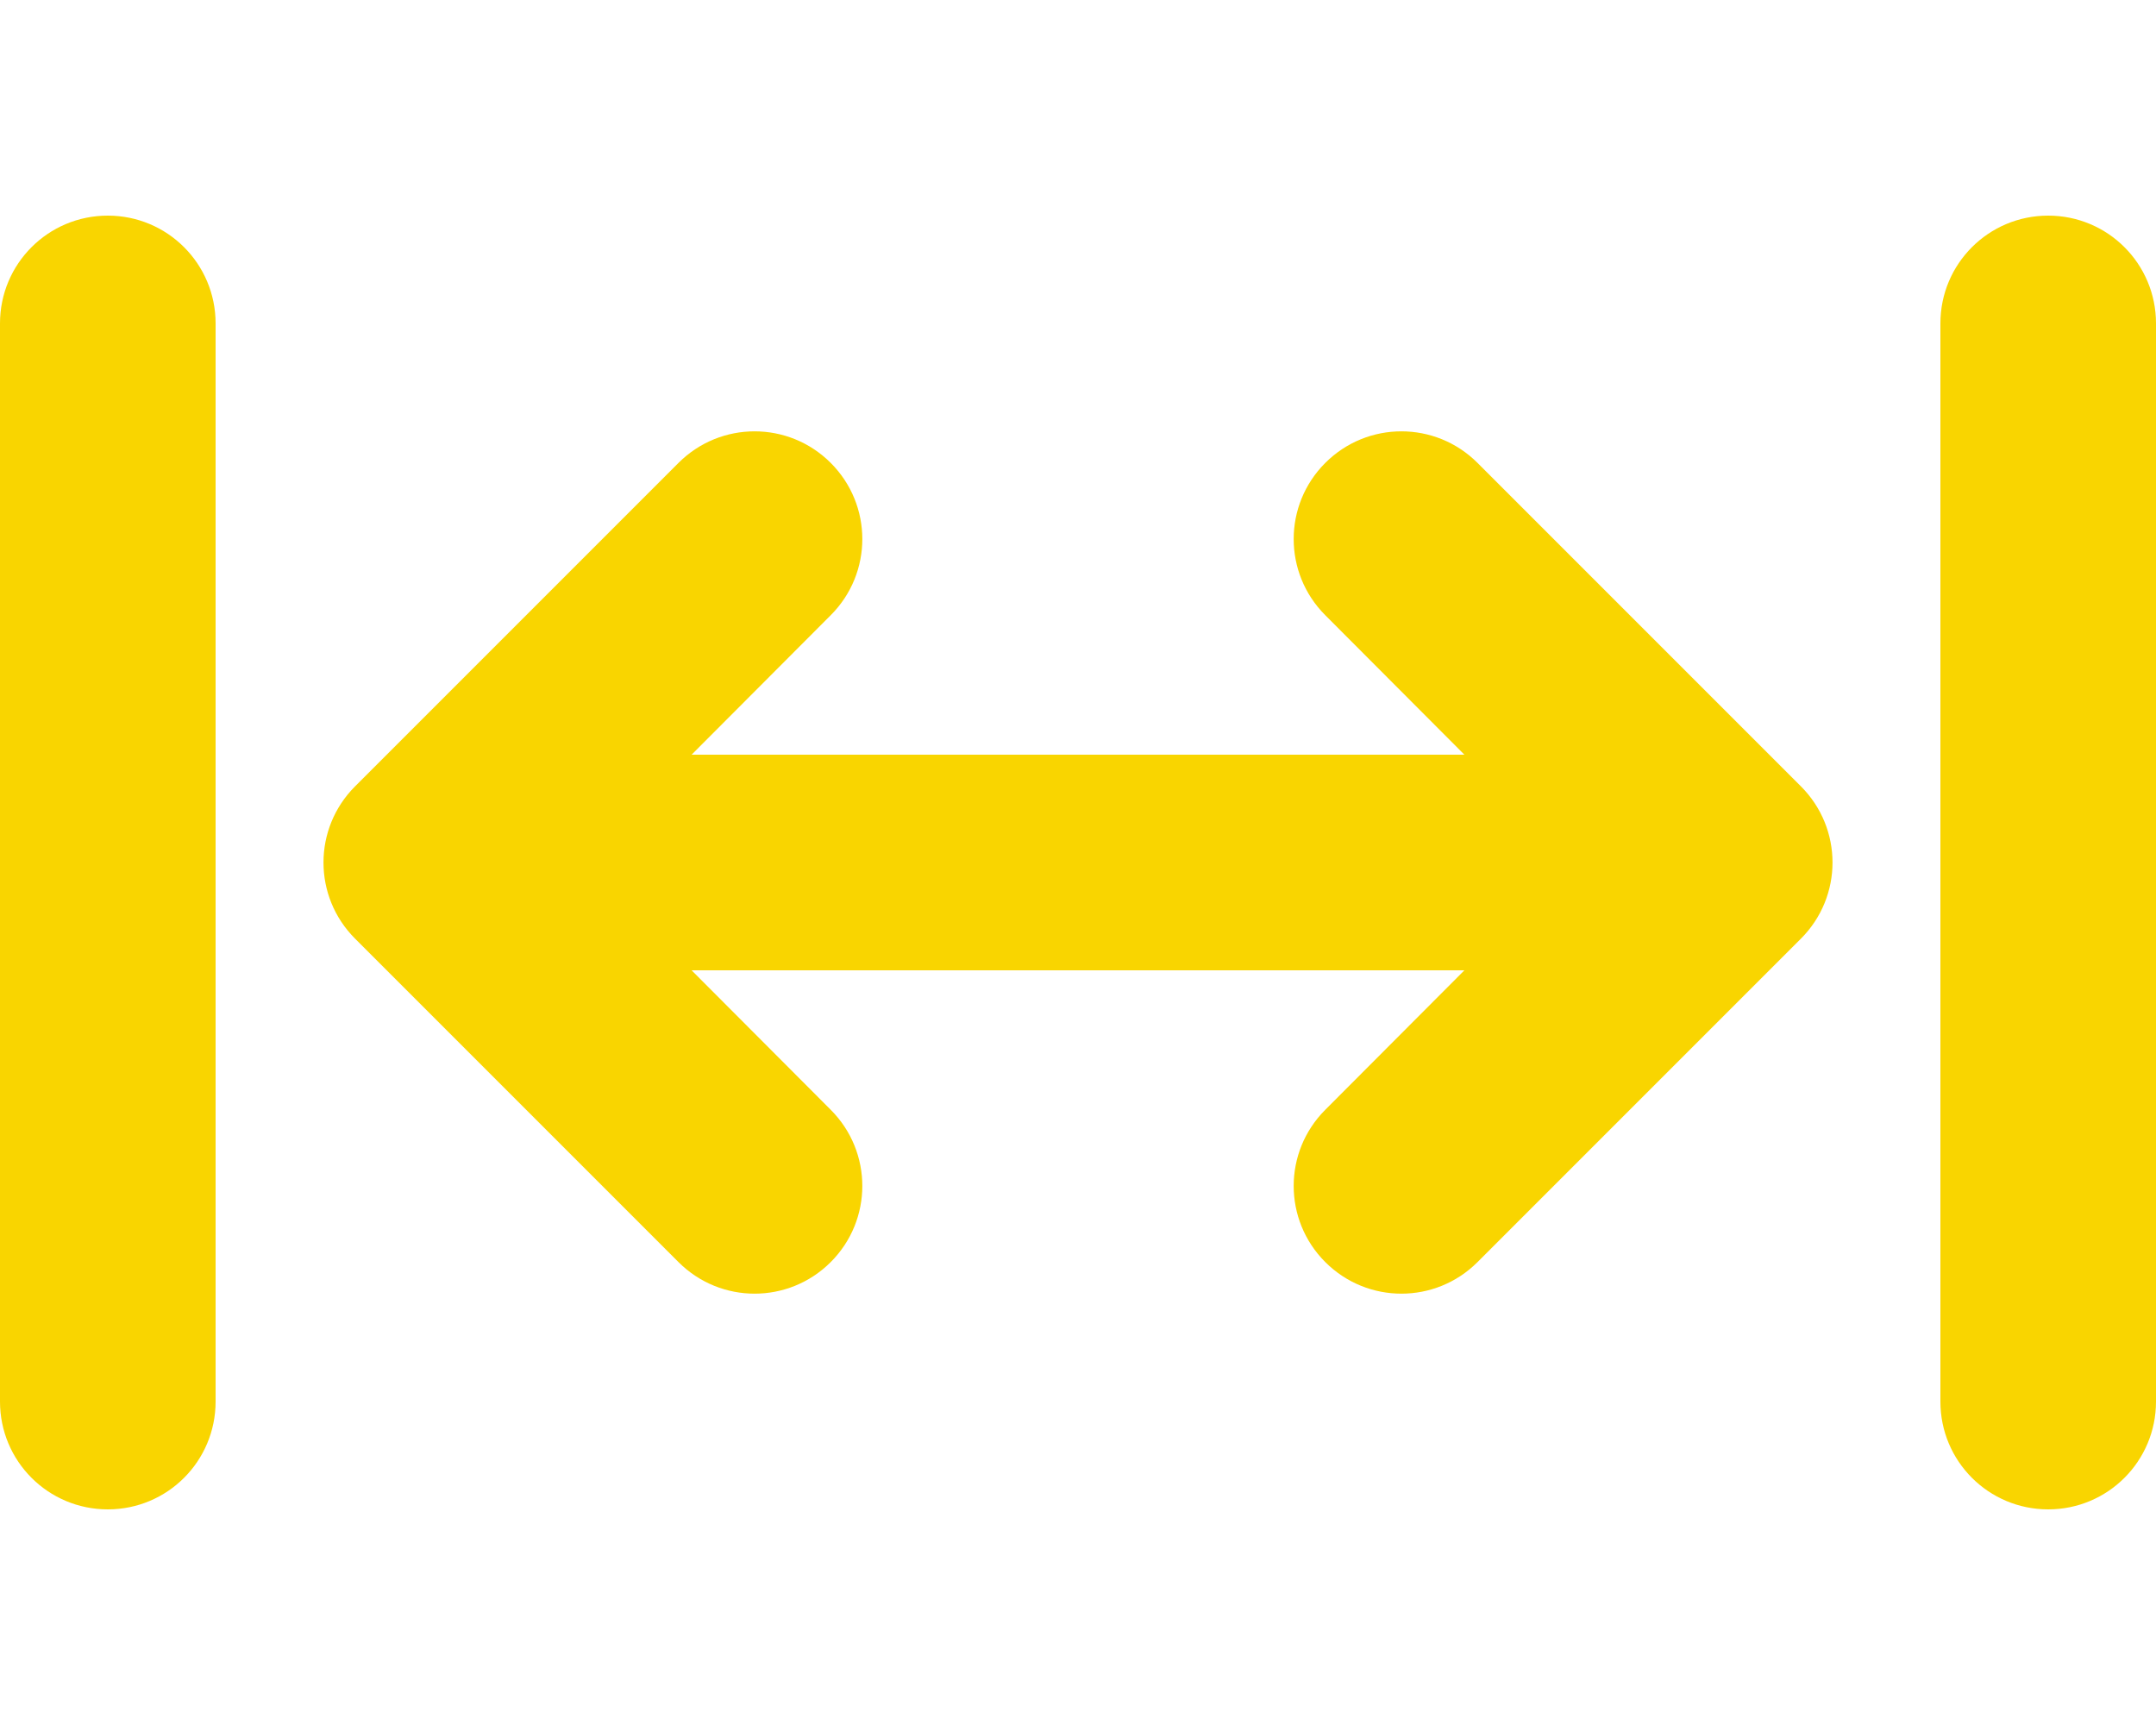 <?xml version="1.0" encoding="utf-8"?>
<!-- Generator: Adobe Illustrator 26.0.2, SVG Export Plug-In . SVG Version: 6.00 Build 0)  -->
<svg version="1.1" id="Calque_1" xmlns="http://www.w3.org/2000/svg" xmlns:xlink="http://www.w3.org/1999/xlink" x="0px" y="0px"
	 viewBox="0 0 640 512" style="enable-background:new 0 0 640 512;" xml:space="preserve">
<style type="text/css">
	.st0{fill:#F9D500;}
</style>
<path class="st0" d="M32,64c17.7,0,32,14.3,32,32v320c0,17.7-14.3,32-32,32S0,433.7,0,416V96C0,78.3,14.3,64,32,64z M246.6,137.4
	c12.5,12.5,12.5,32.7,0,45.2L205.3,224h229.4l-41.3-41.4c-12.5-12.5-12.5-32.7,0-45.2s32.7-12.5,45.2,0l96,96
	c12.5,12.5,12.5,32.7,0,45.2l-96,96c-12.5,12.5-32.7,12.5-45.2,0s-12.5-32.7,0-45.2l41.3-41.4H205.3l41.3,41.4
	c12.5,12.5,12.5,32.7,0,45.2s-32.7,12.5-45.2,0l-96-96c-12.5-12.5-12.5-32.7,0-45.2l96-96C213.9,124.9,234.1,124.9,246.6,137.4
	L246.6,137.4z M640,416c0,17.7-14.3,32-32,32s-32-14.3-32-32V96c0-17.7,14.3-32,32-32s32,14.3,32,32V416z"/>
</svg>
